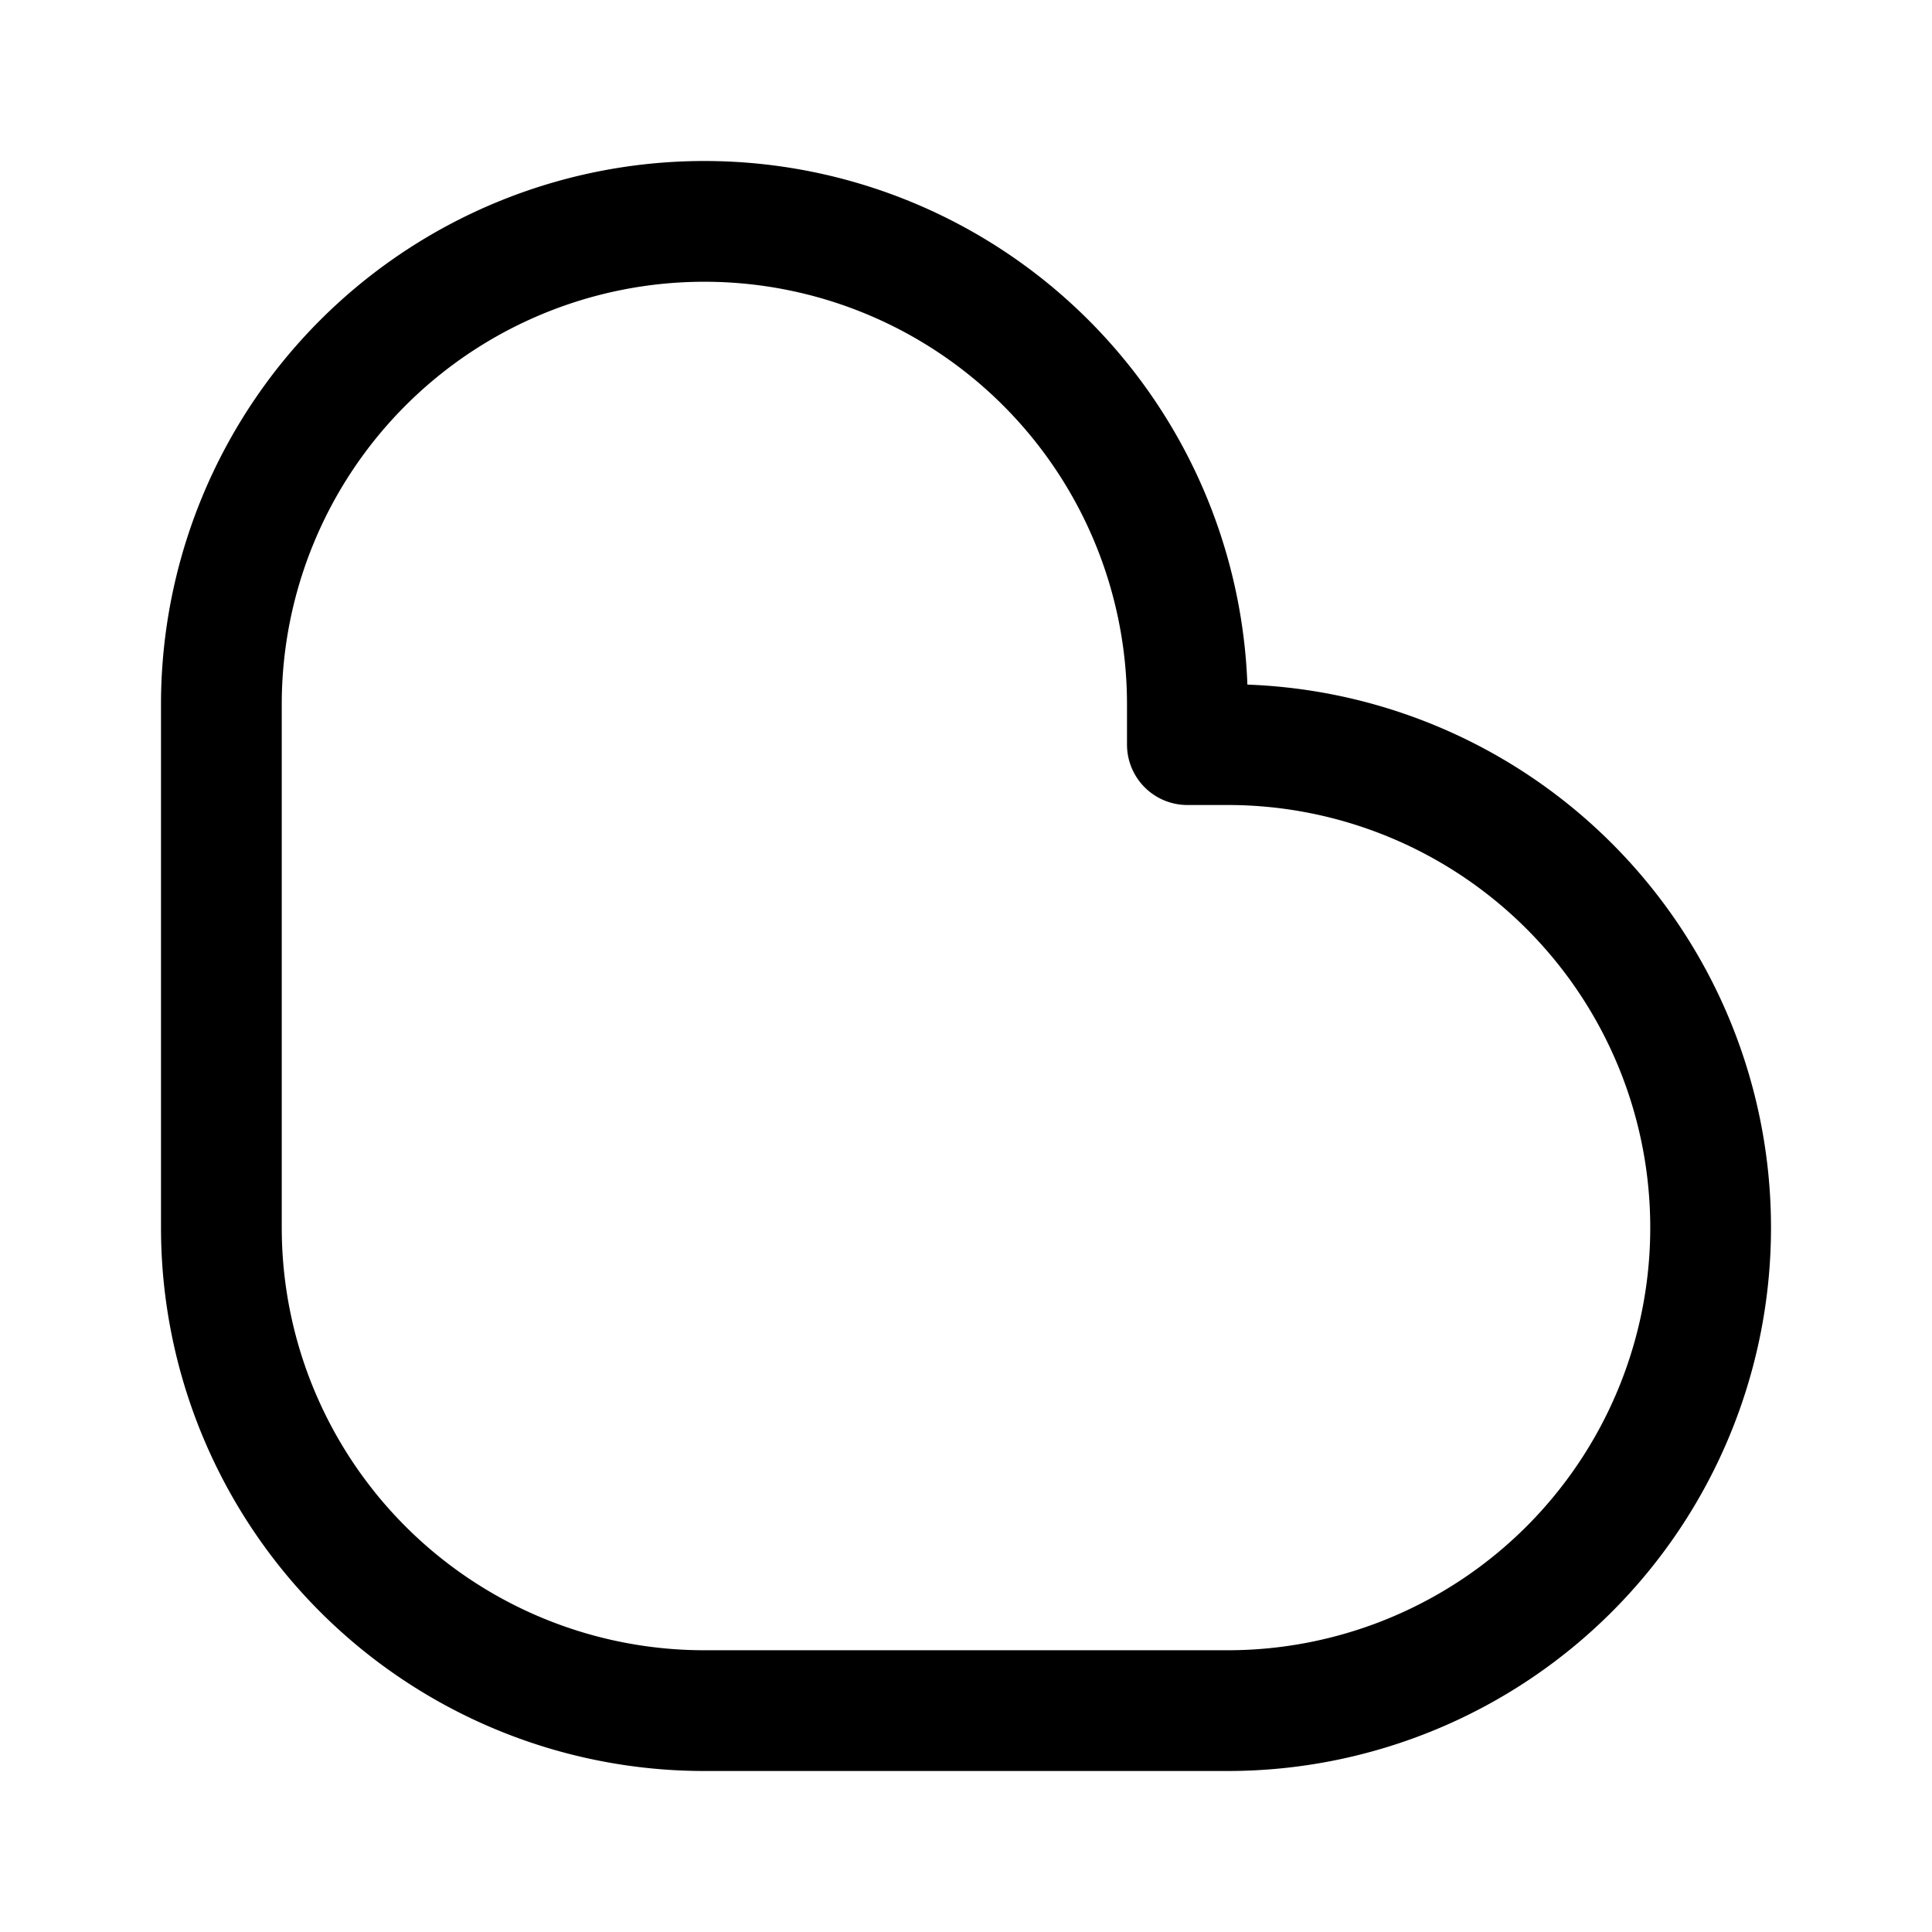 <svg xmlns="http://www.w3.org/2000/svg" width="192" height="192" fill="none" viewBox="0 0 192 192"><path stroke="#000" stroke-linejoin="round" stroke-width="12" d="M103.941 36.059A47.999 47.999 0 0 1 118 70v4h4a48 48 0 0 1 0 96H70a48.004 48.004 0 0 1-44.346-29.631A48.005 48.005 0 0 1 22 122V70a48 48 0 0 1 81.941-33.941Z"/></svg>